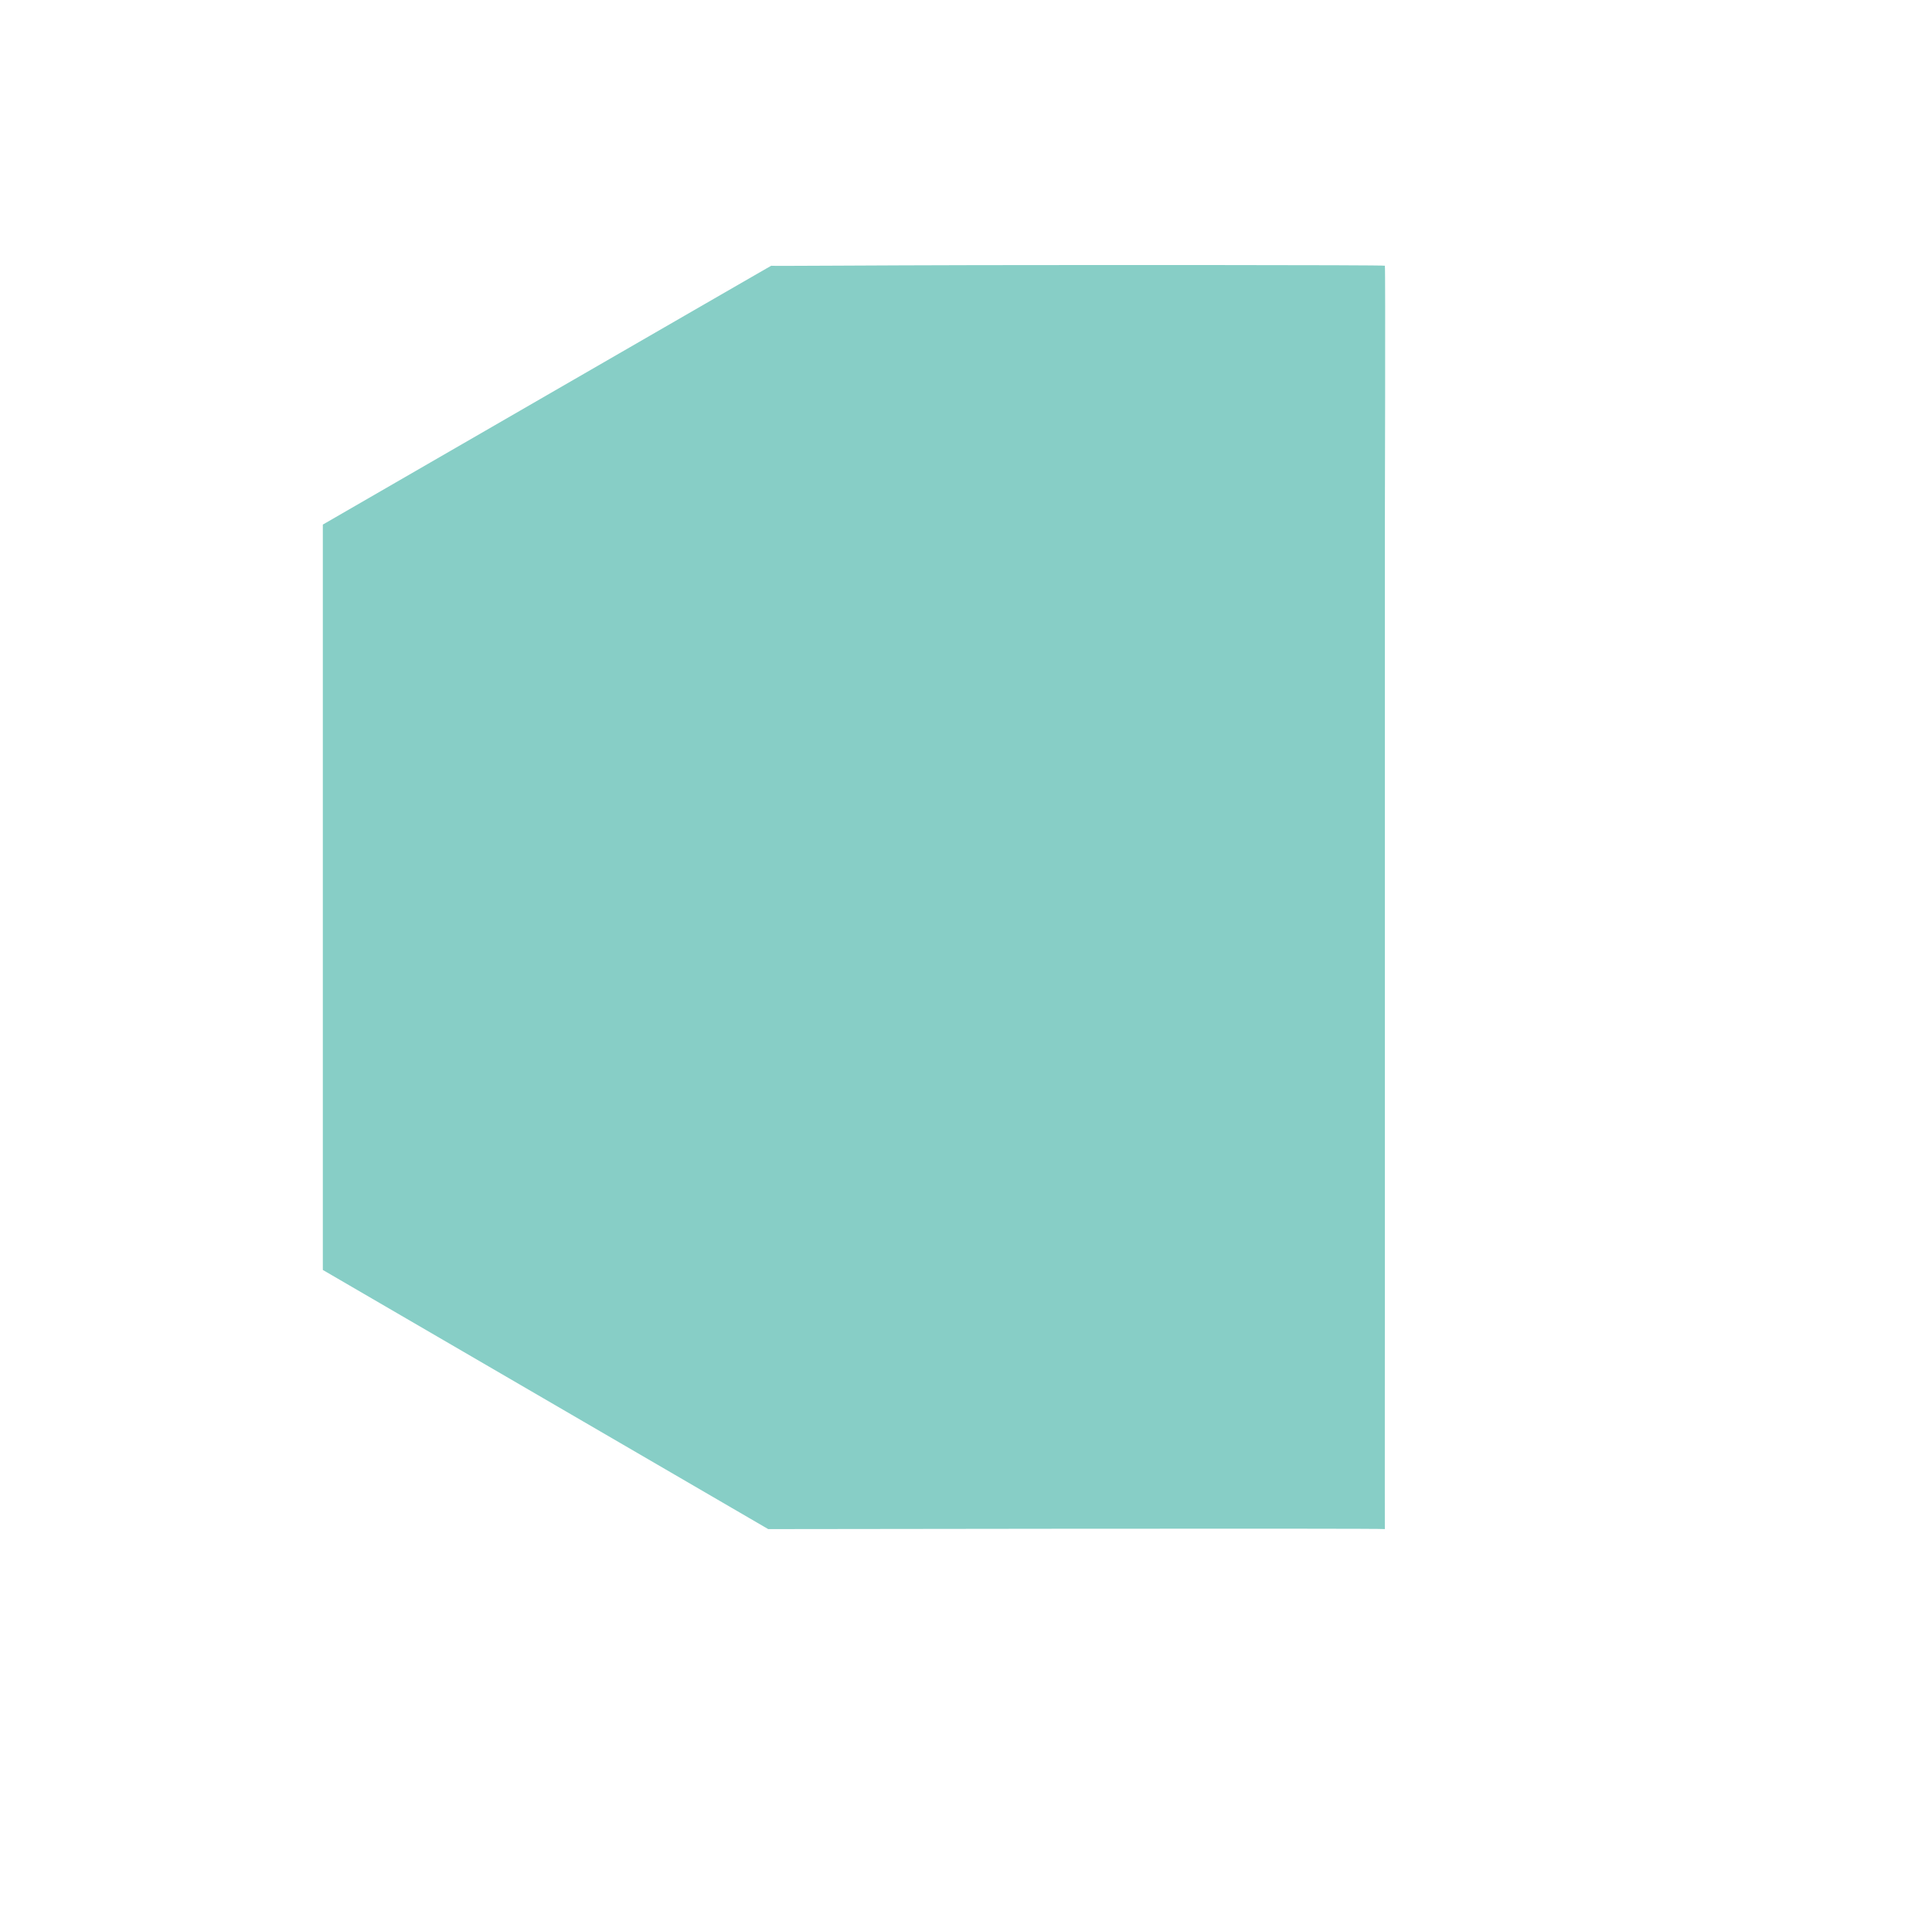 <svg xmlns="http://www.w3.org/2000/svg" width="761.708" height="758.708" viewBox="0 0 761.708 758.708">
  <path id="Trazado_252720" data-name="Trazado 252720" d="M481.133,120.771C447.525,101.436,411.09,80.814,411.34,80.75s-204.134,0-204.134,0L60.25,335.282l100.983,176.3S372.02,632.837,371.782,633.132s51.09-88.491,51.09-88.491L569.828,290.1s51.1-87.954,51.032-88.39S514.741,140.106,481.133,120.771Z" transform="translate(-92.539 240.523) rotate(-30)" fill="#87cec6"/>
</svg>
